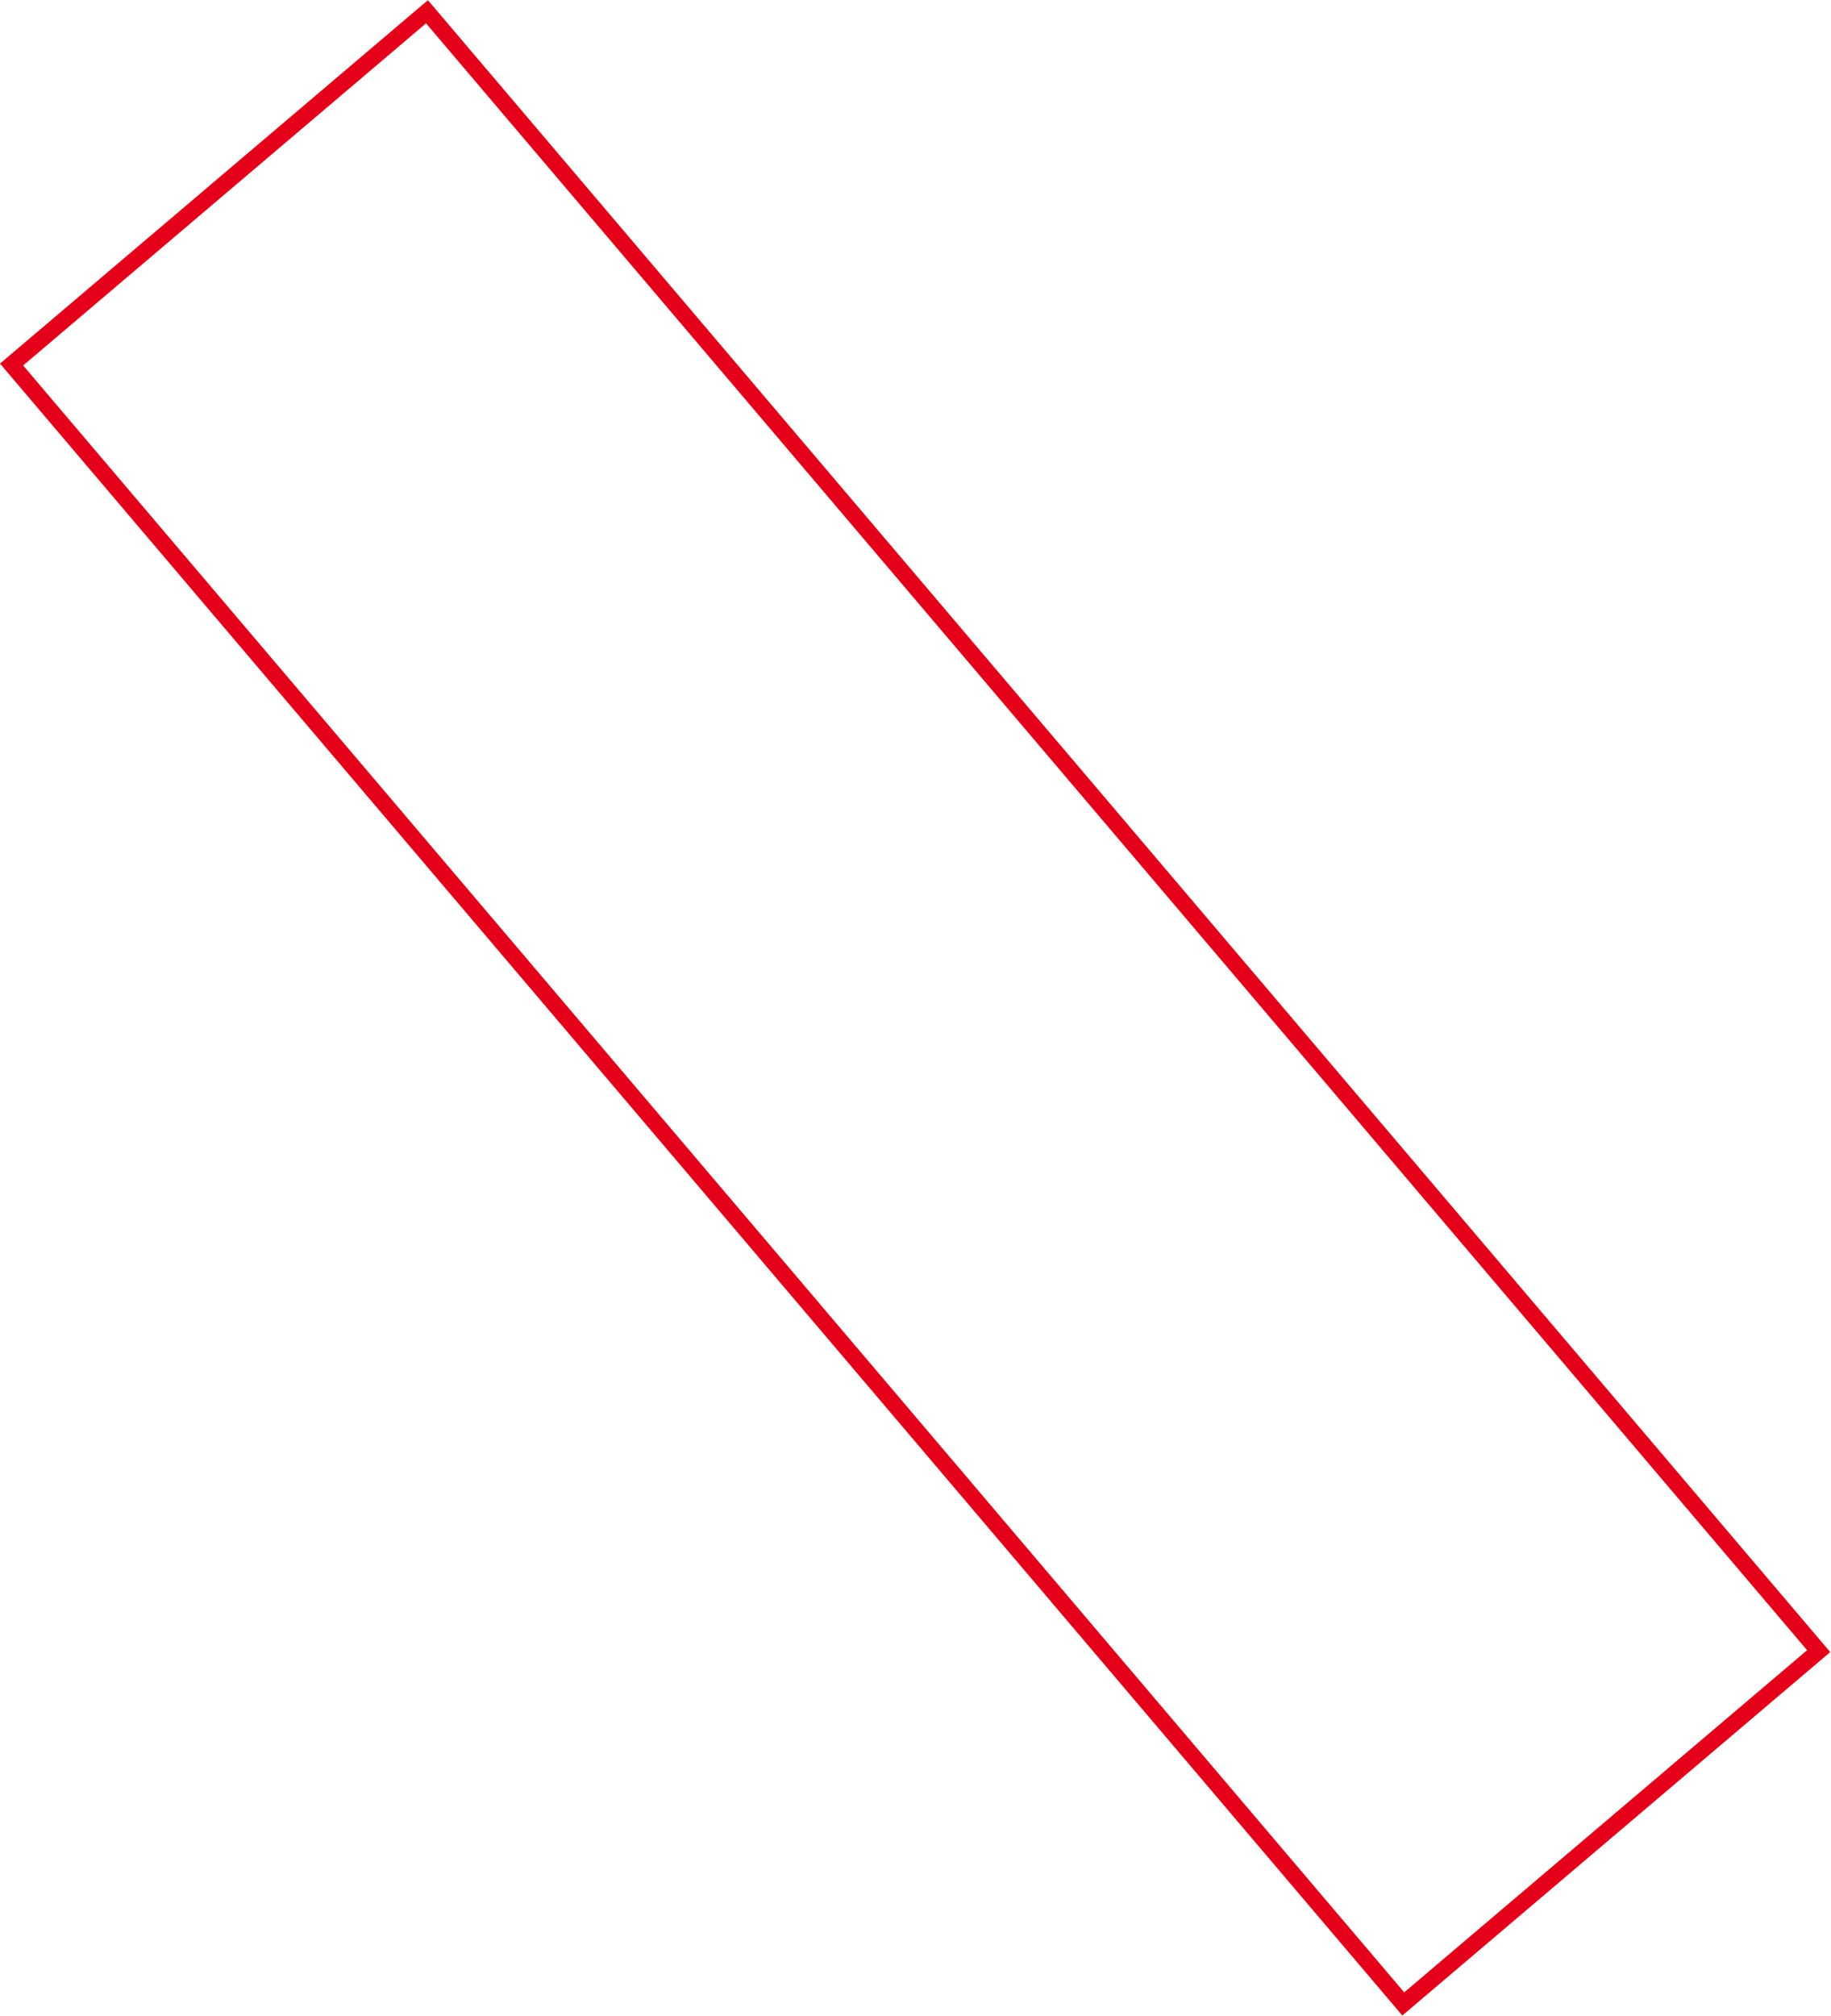<svg xmlns="http://www.w3.org/2000/svg" width="222.856" height="245.325" viewBox="0 0 222.856 245.325">
  <rect id="Rectangle_7" data-name="Rectangle 7" width="66.351" height="261.802" transform="matrix(0.762, -0.647, 0.647, 0.762, 1.41, 44.358)" fill="none" stroke="#e50019" stroke-width="2"/>
</svg>
